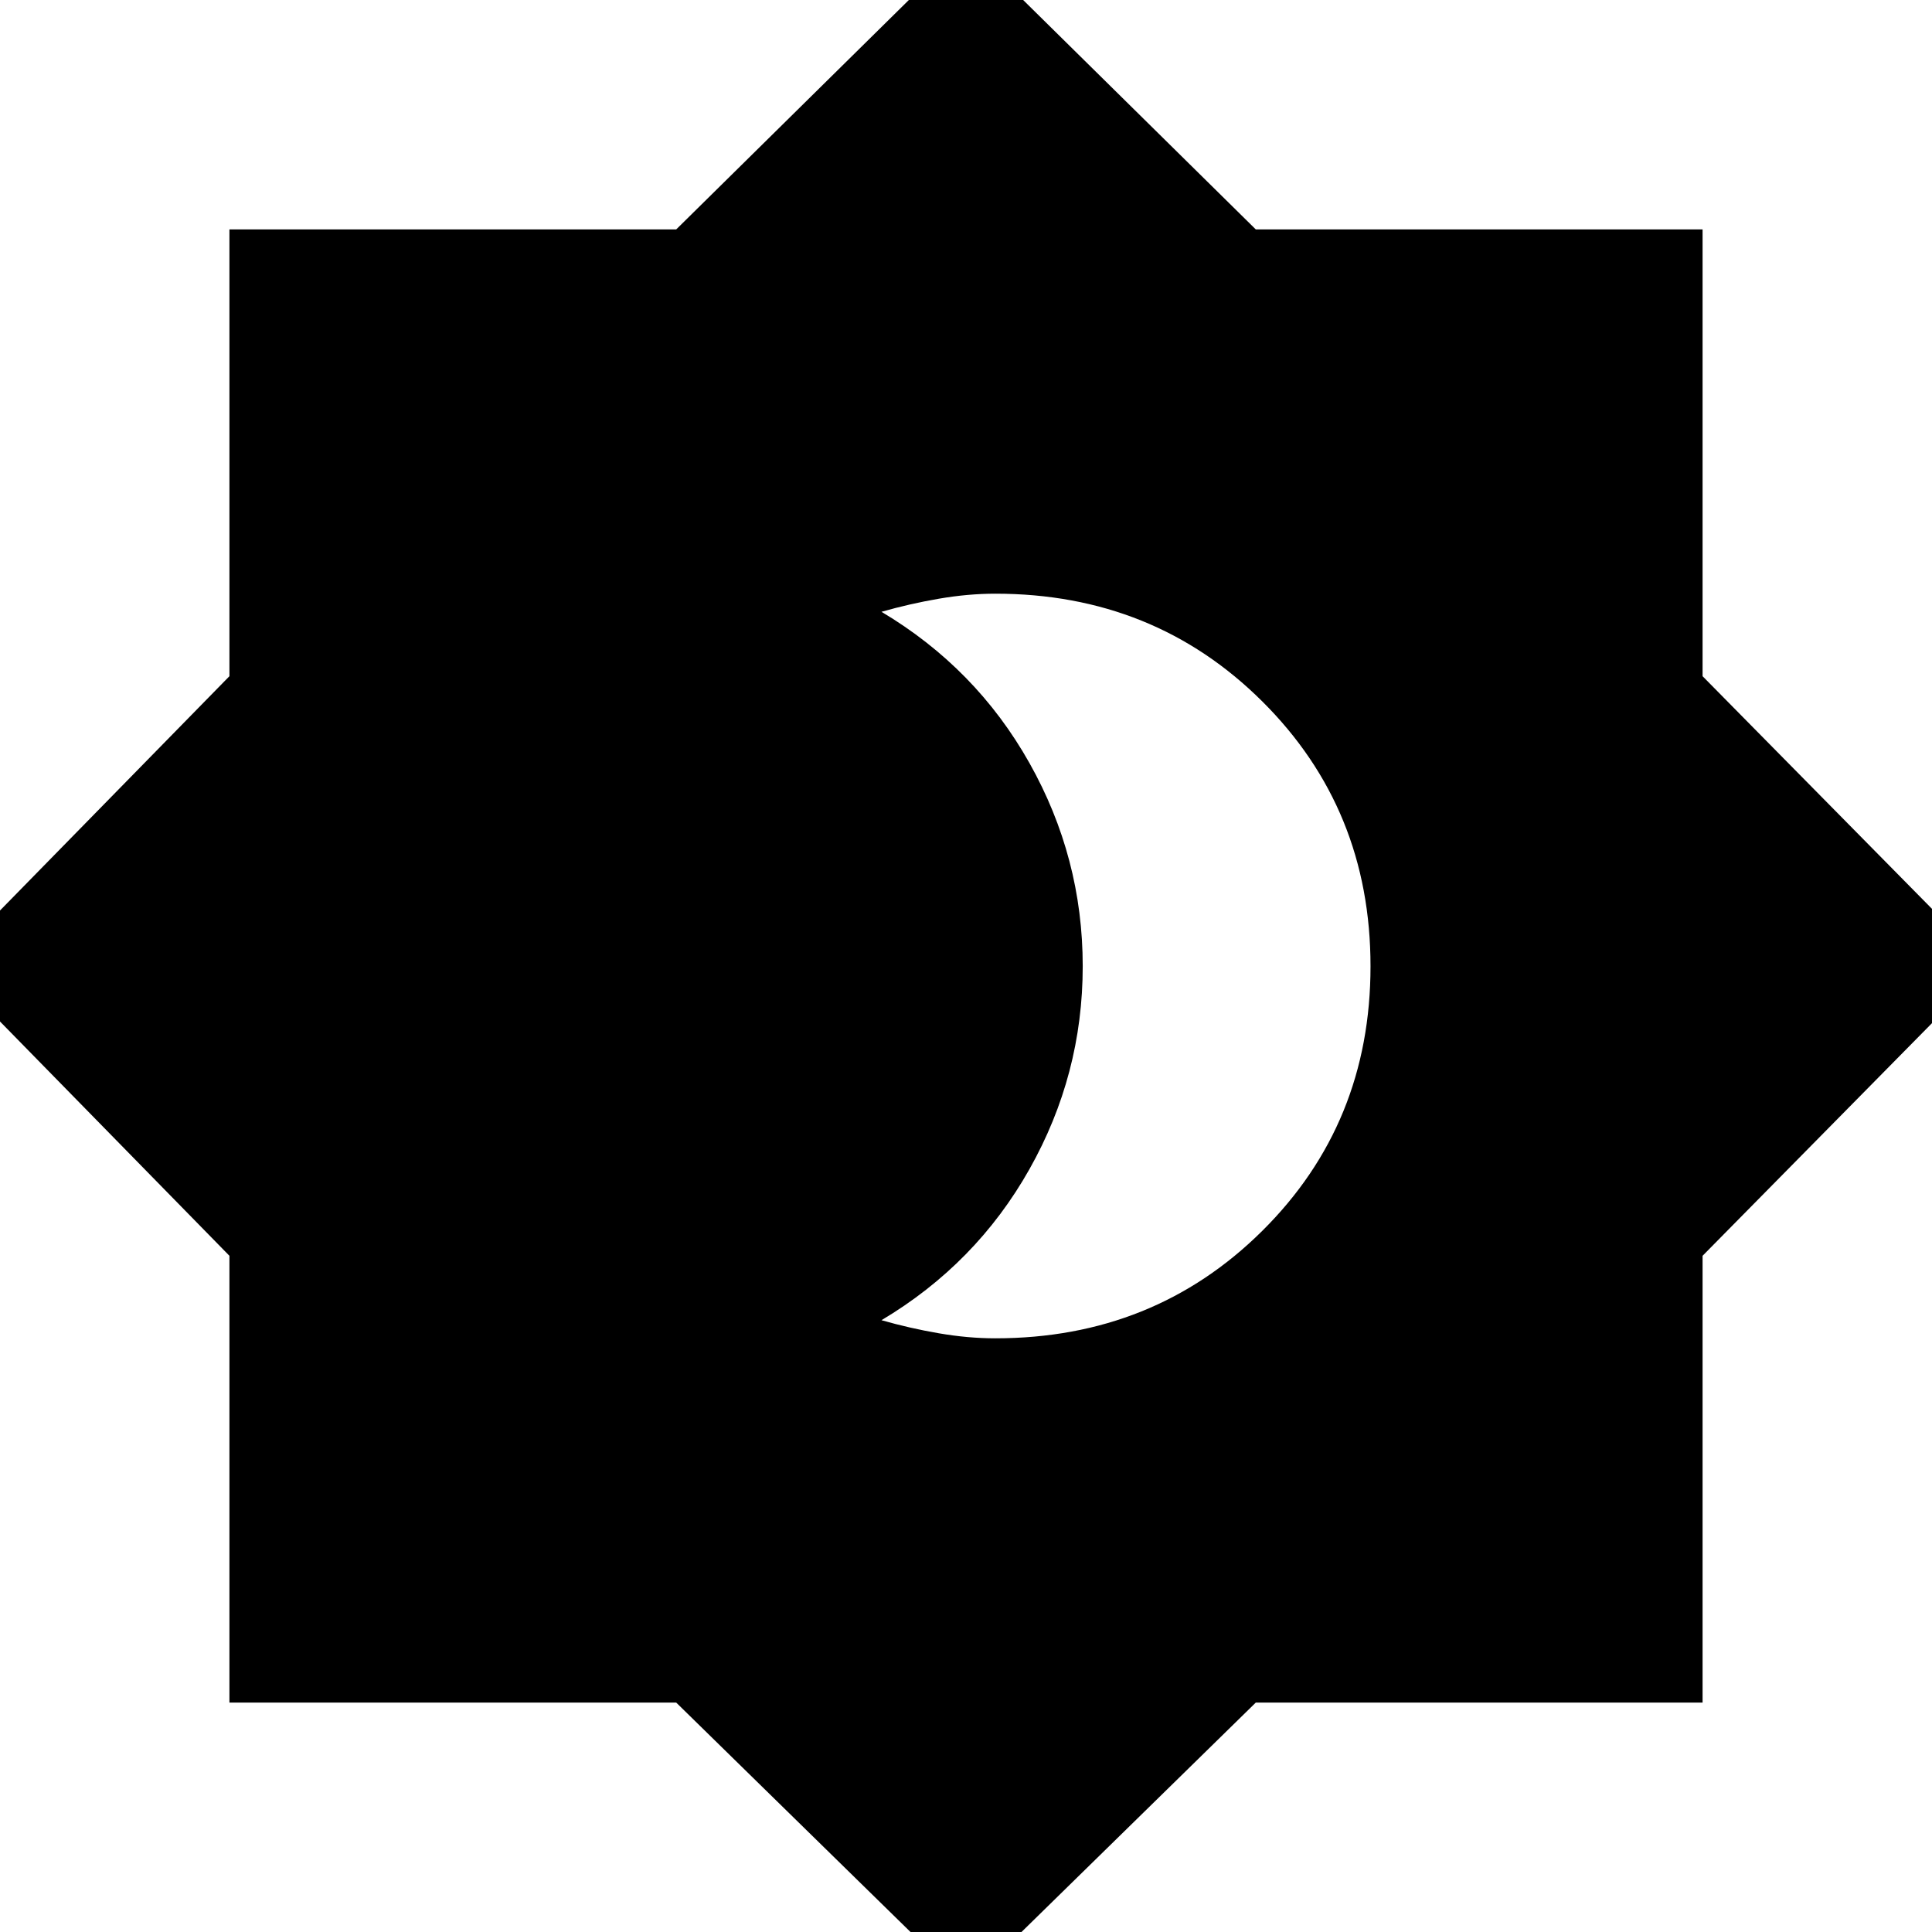 <svg xmlns="http://www.w3.org/2000/svg" height="24" viewBox="0 -960 960 960" width="24"><path d="M494.61-295q78.77 0 132.58-53.37Q681-401.73 681-479.87q0-78.13-53.81-131.63T494.61-665q-13.61 0-28.11 2.5T438-656q47 28 73.5 75.1 26.5 47.09 26.5 101 0 53.9-26.5 100.9-26.5 47-73.5 75 14 4 28.5 6.5t28.11 2.5ZM480 27 336-114H114v-222L-27-480l141-144v-222h222l144-142 144 142h222v222l142 144-142 144v222H624L480 27Z"/></svg>